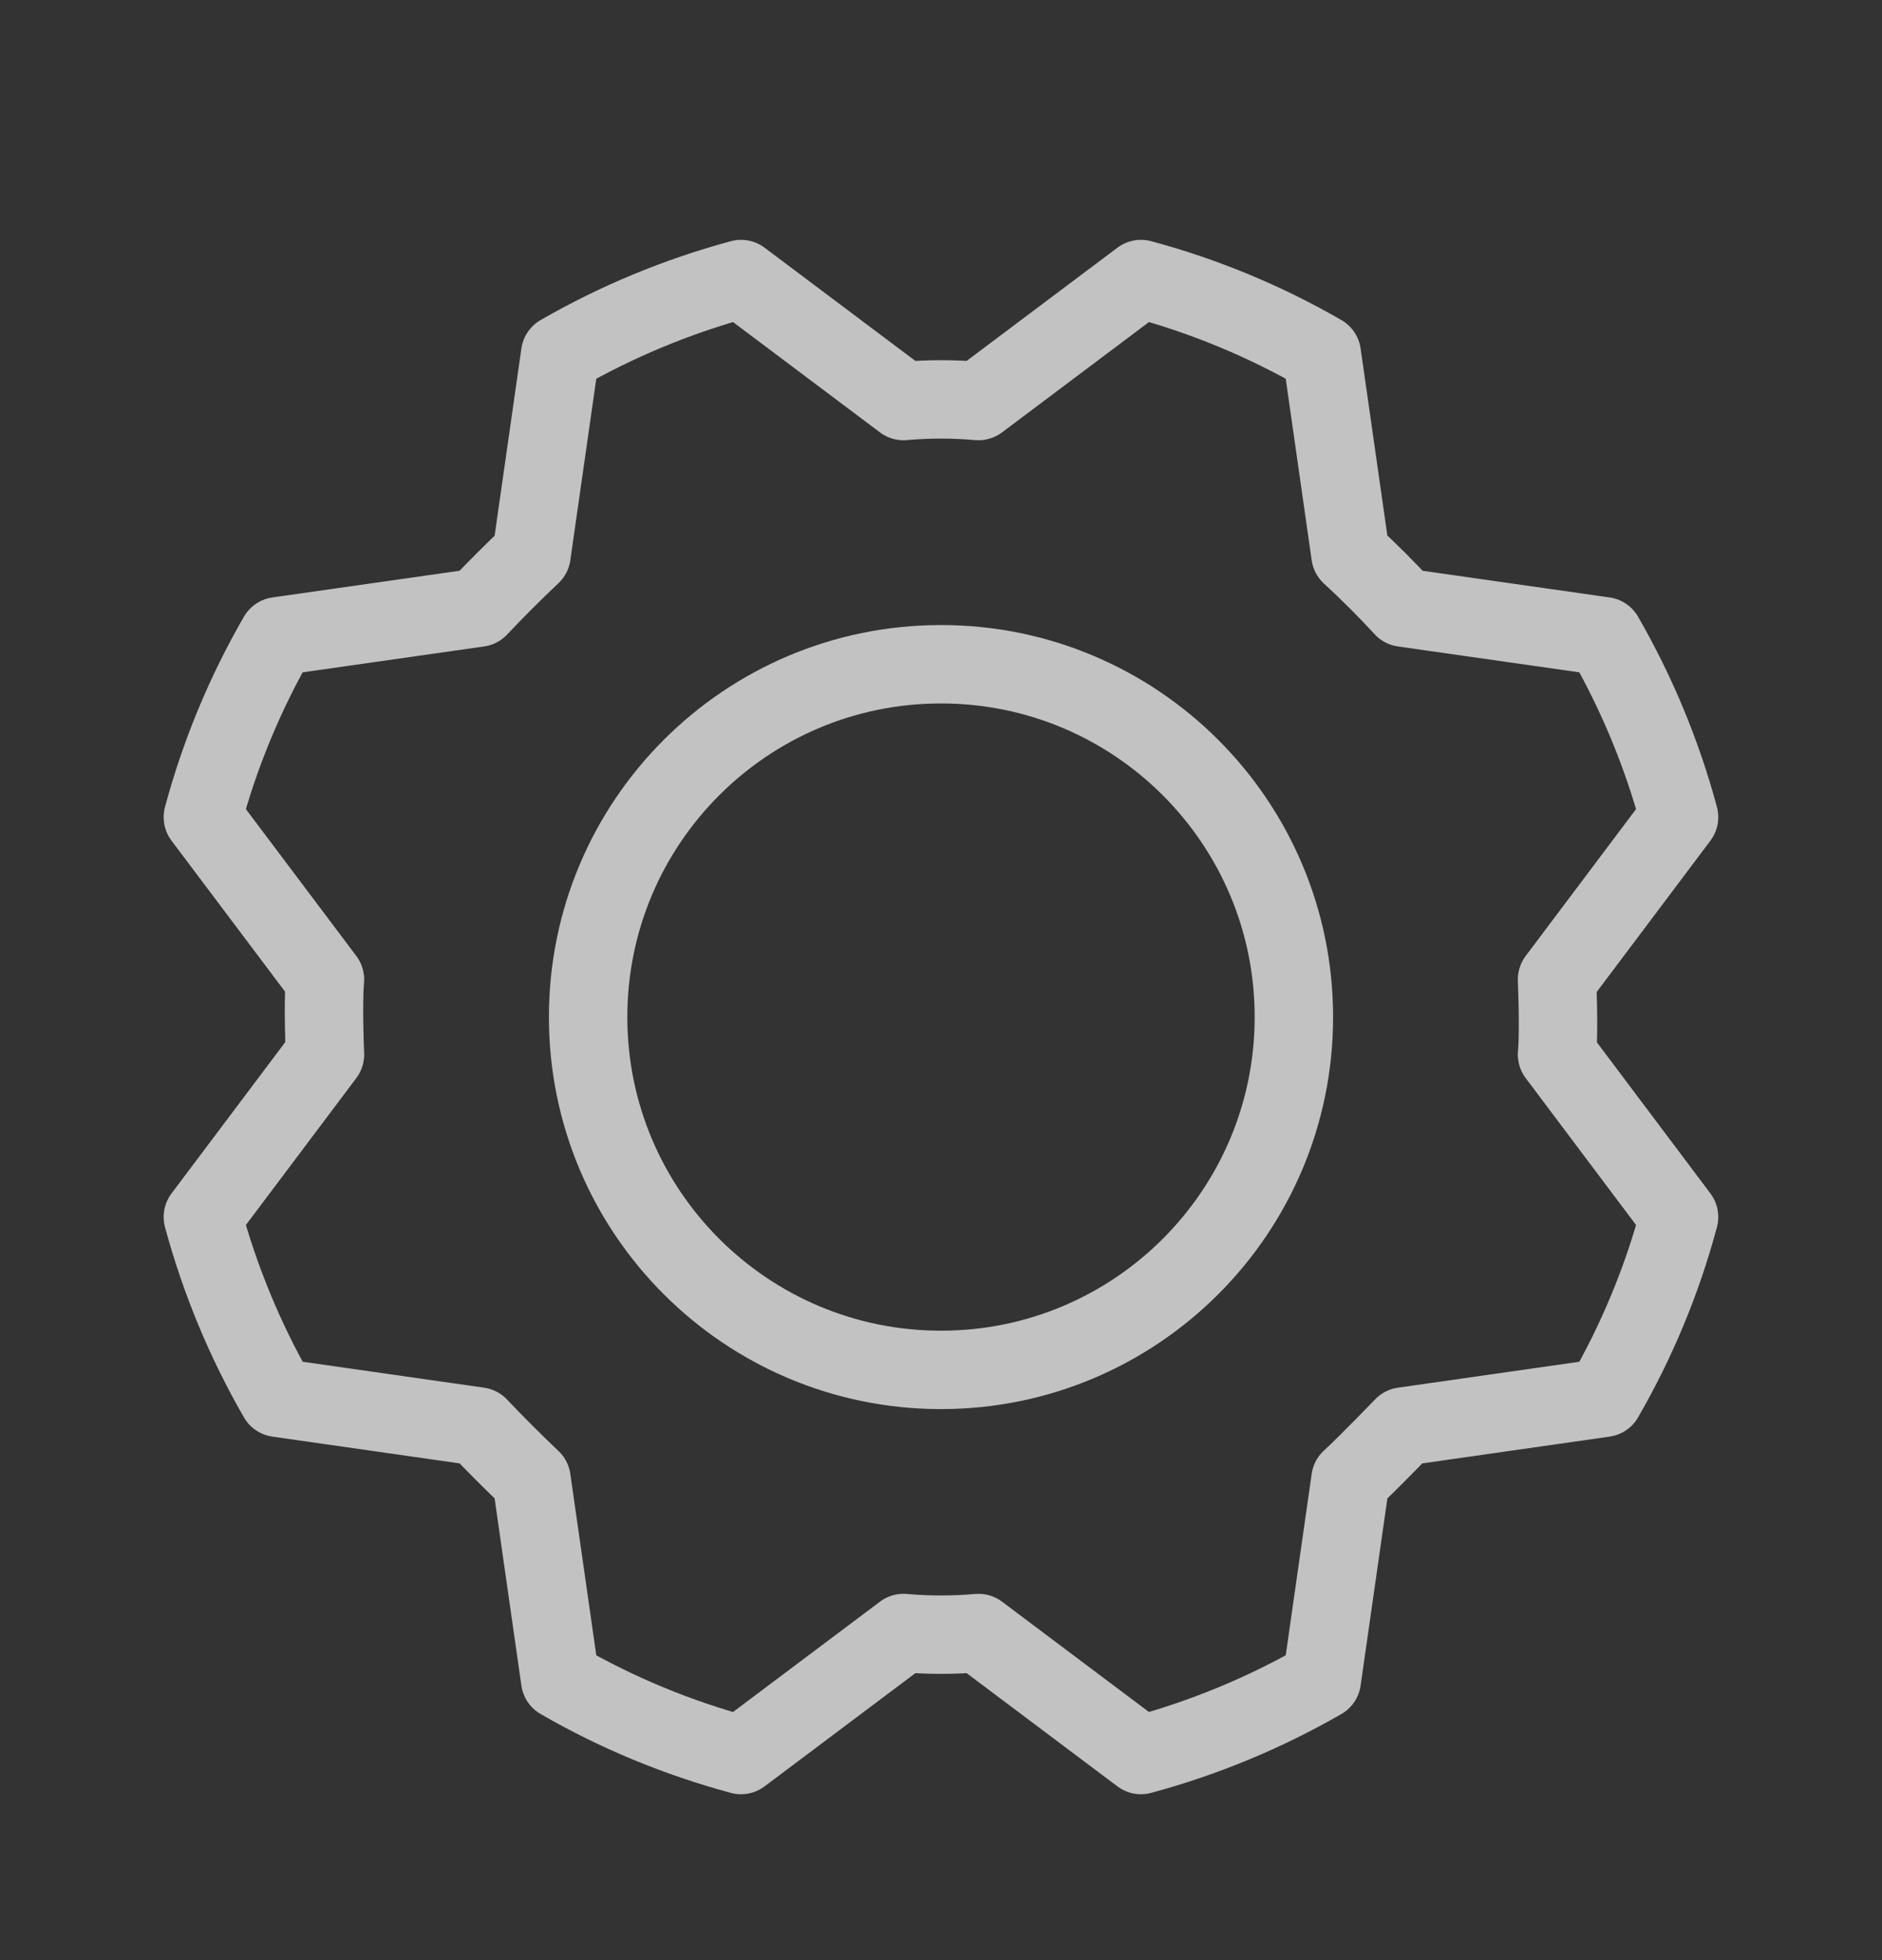 <svg width="24" height="25" viewBox="0 0 24 25" fill="none" xmlns="http://www.w3.org/2000/svg">
<rect x="0" y="0" width="24" height="25" fill="#333333" stroke="none"/>
<path d="M12 17.472C14.485 17.472 16.5 15.457 16.5 12.972C16.5 10.486 14.485 8.472 12 8.472C9.515 8.472 7.5 10.486 7.5 12.972C7.5 15.457 9.515 17.472 12 17.472Z" stroke="white" stroke-opacity="0.7" stroke-linecap="round" stroke-linejoin="round"/>
<path d="M17.222 7.075C17.459 7.293 17.684 7.518 17.897 7.75L20.456 8.115C20.873 8.84 21.195 9.615 21.412 10.422L19.856 12.493C19.856 12.493 19.884 13.131 19.856 13.45L21.412 15.522C21.196 16.329 20.874 17.104 20.456 17.828L17.897 18.194C17.897 18.194 17.456 18.653 17.222 18.869L16.856 21.428C16.132 21.845 15.357 22.166 14.55 22.384L12.478 20.828C12.16 20.856 11.84 20.856 11.522 20.828L9.45 22.384C8.643 22.167 7.867 21.846 7.144 21.428L6.778 18.869C6.547 18.65 6.322 18.425 6.103 18.194L3.544 17.828C3.127 17.104 2.805 16.328 2.587 15.522L4.144 13.45C4.144 13.45 4.116 12.812 4.144 12.493L2.587 10.422C2.804 9.614 3.126 8.839 3.544 8.115L6.103 7.75C6.322 7.518 6.547 7.293 6.778 7.075L7.144 4.515C7.868 4.098 8.643 3.777 9.45 3.559L11.522 5.115C11.84 5.087 12.16 5.087 12.478 5.115L14.55 3.559C15.357 3.776 16.132 4.097 16.856 4.515L17.222 7.075Z" stroke="white" stroke-opacity="0.7" stroke-linecap="round" stroke-linejoin="round"/>
</svg>
